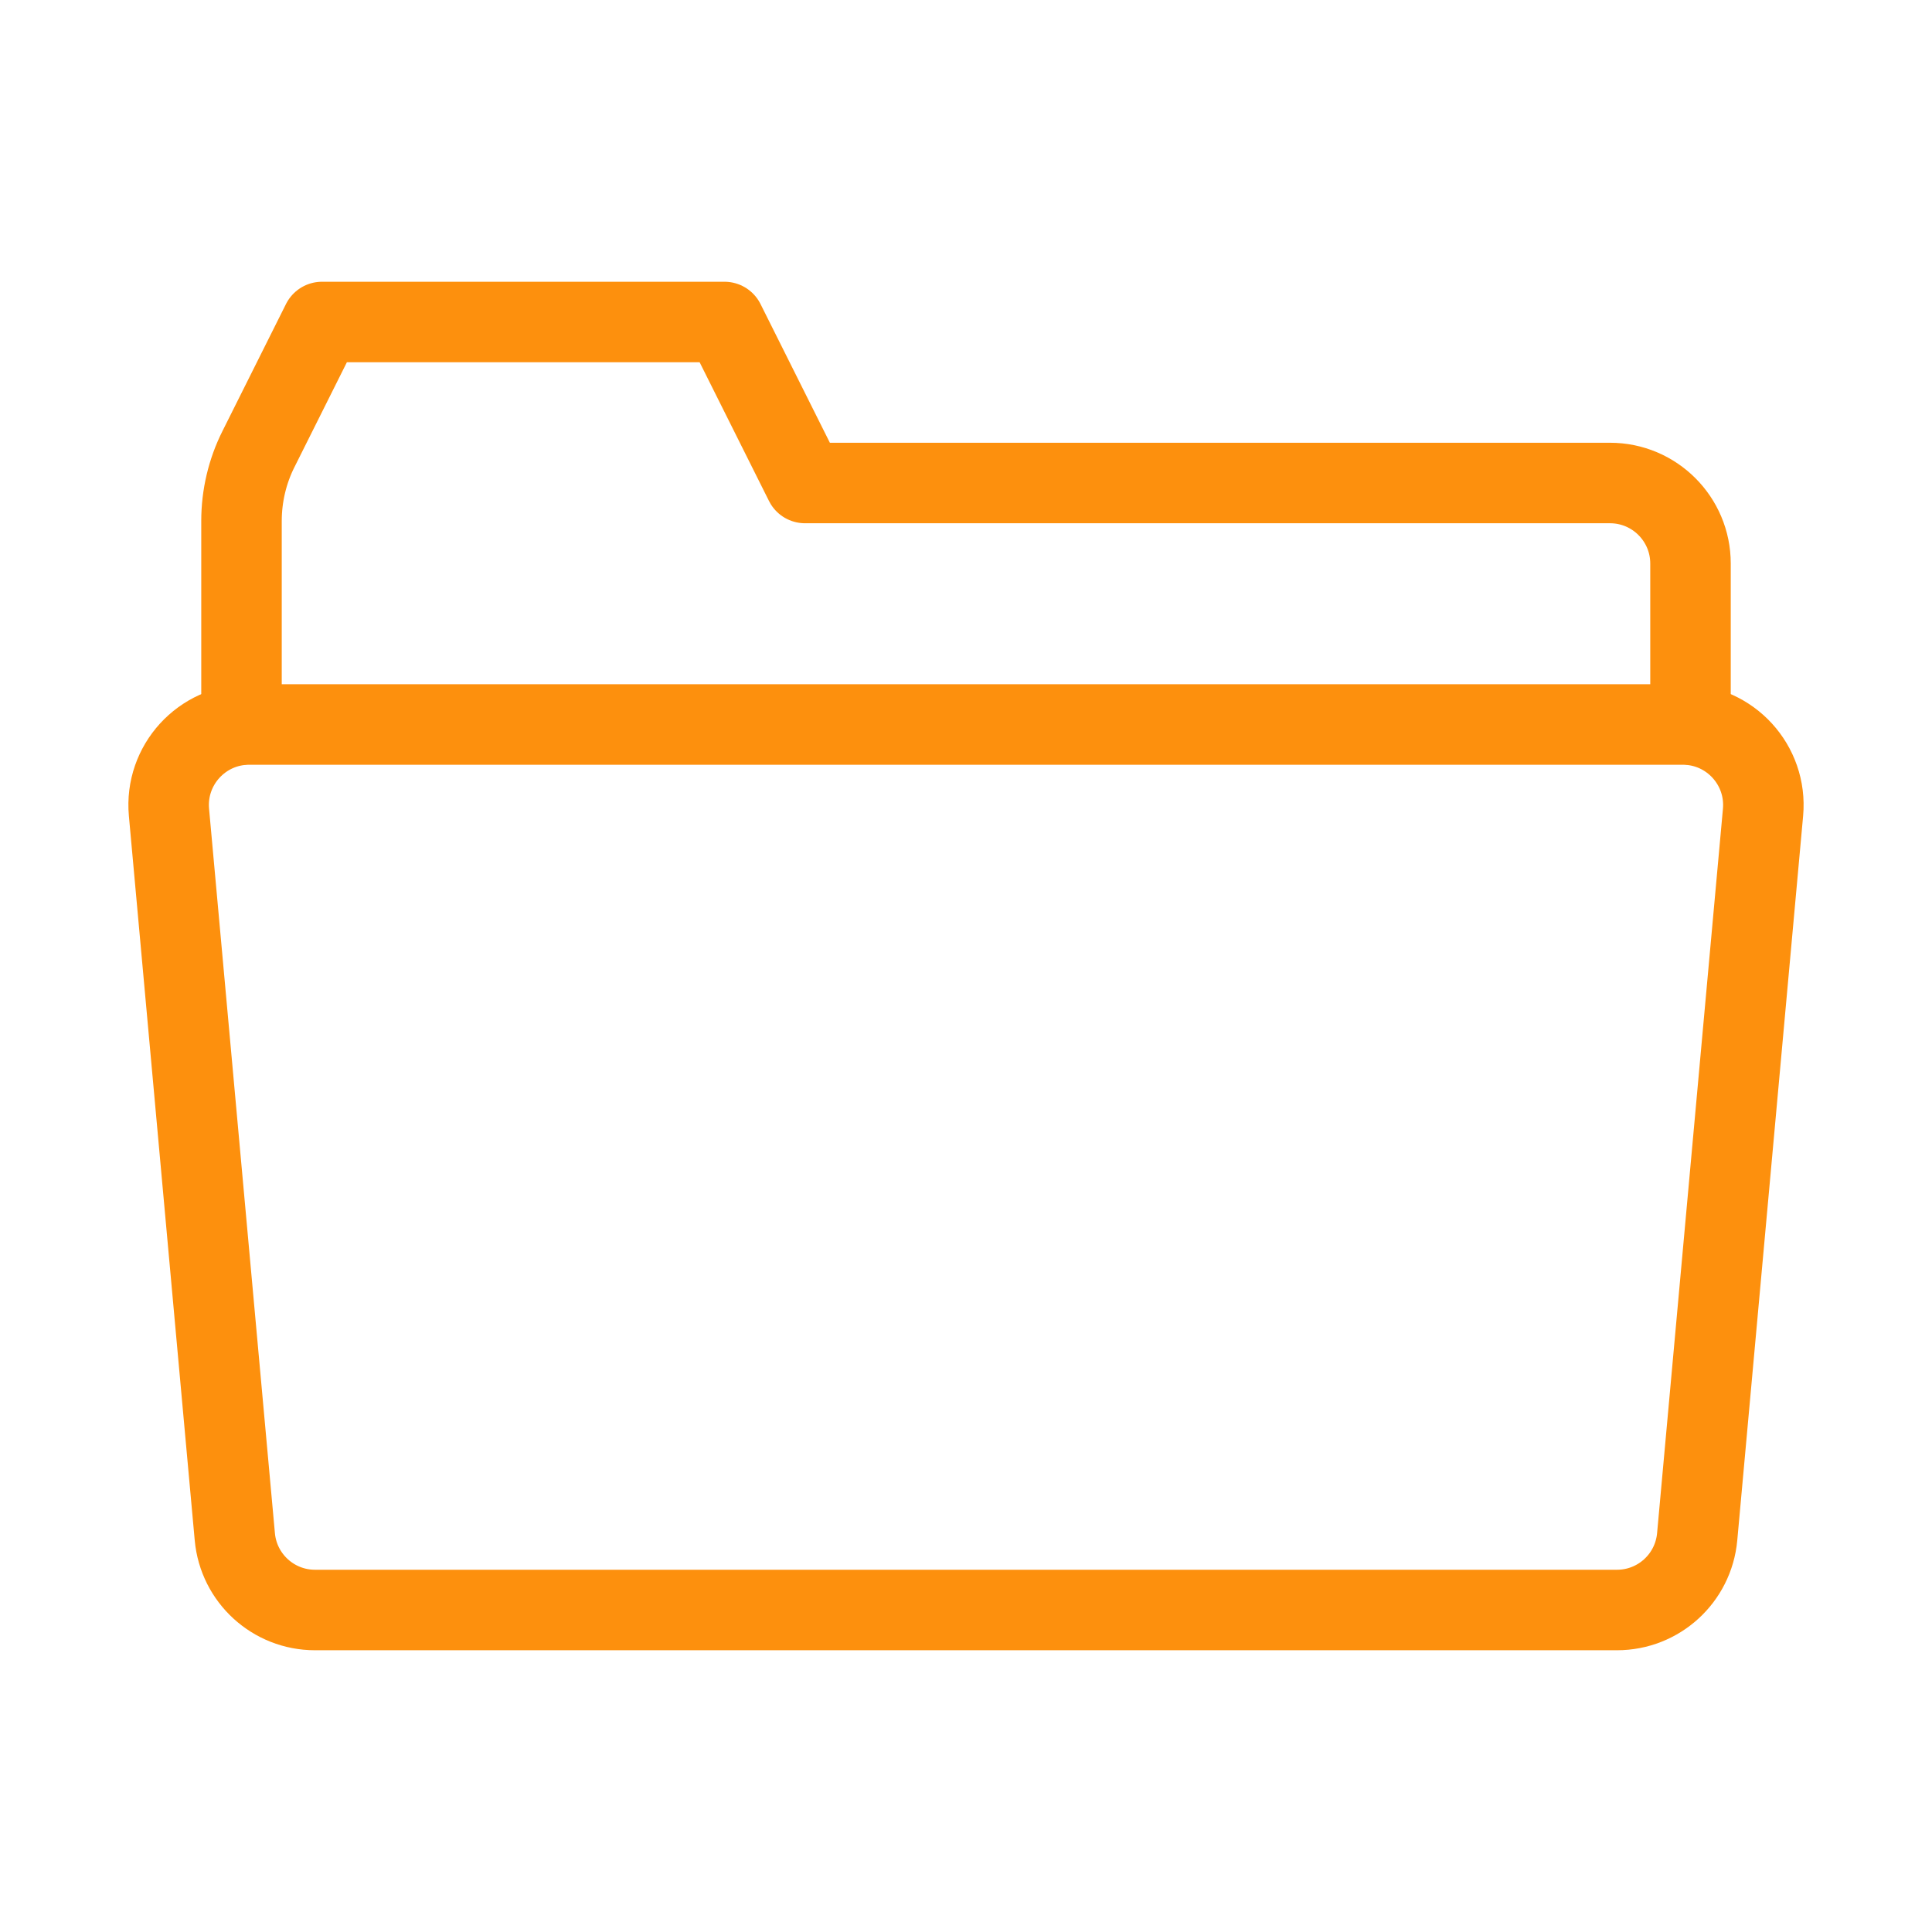 <svg xmlns="http://www.w3.org/2000/svg" viewBox="0 0 24 24" fill="none">
    <path d="M21 9V7C21 6.448 20.552 6 20 6H10L9 4H4L3.211 5.578C3.072 5.855 3 6.162 3 6.472V9" stroke="#fd900d" stroke-linecap="round" stroke-linejoin="round"/>
    <path d="M3.913 20H20.087C20.604 20 21.036 19.606 21.083 19.09L21.901 10.091C21.954 9.505 21.493 9 20.905 9H3.095C2.507 9 2.046 9.505 2.099 10.091L2.917 19.09C2.964 19.606 3.396 20 3.913 20Z" stroke="#fd900d" stroke-linecap="round" stroke-linejoin="round"/>
</svg>
